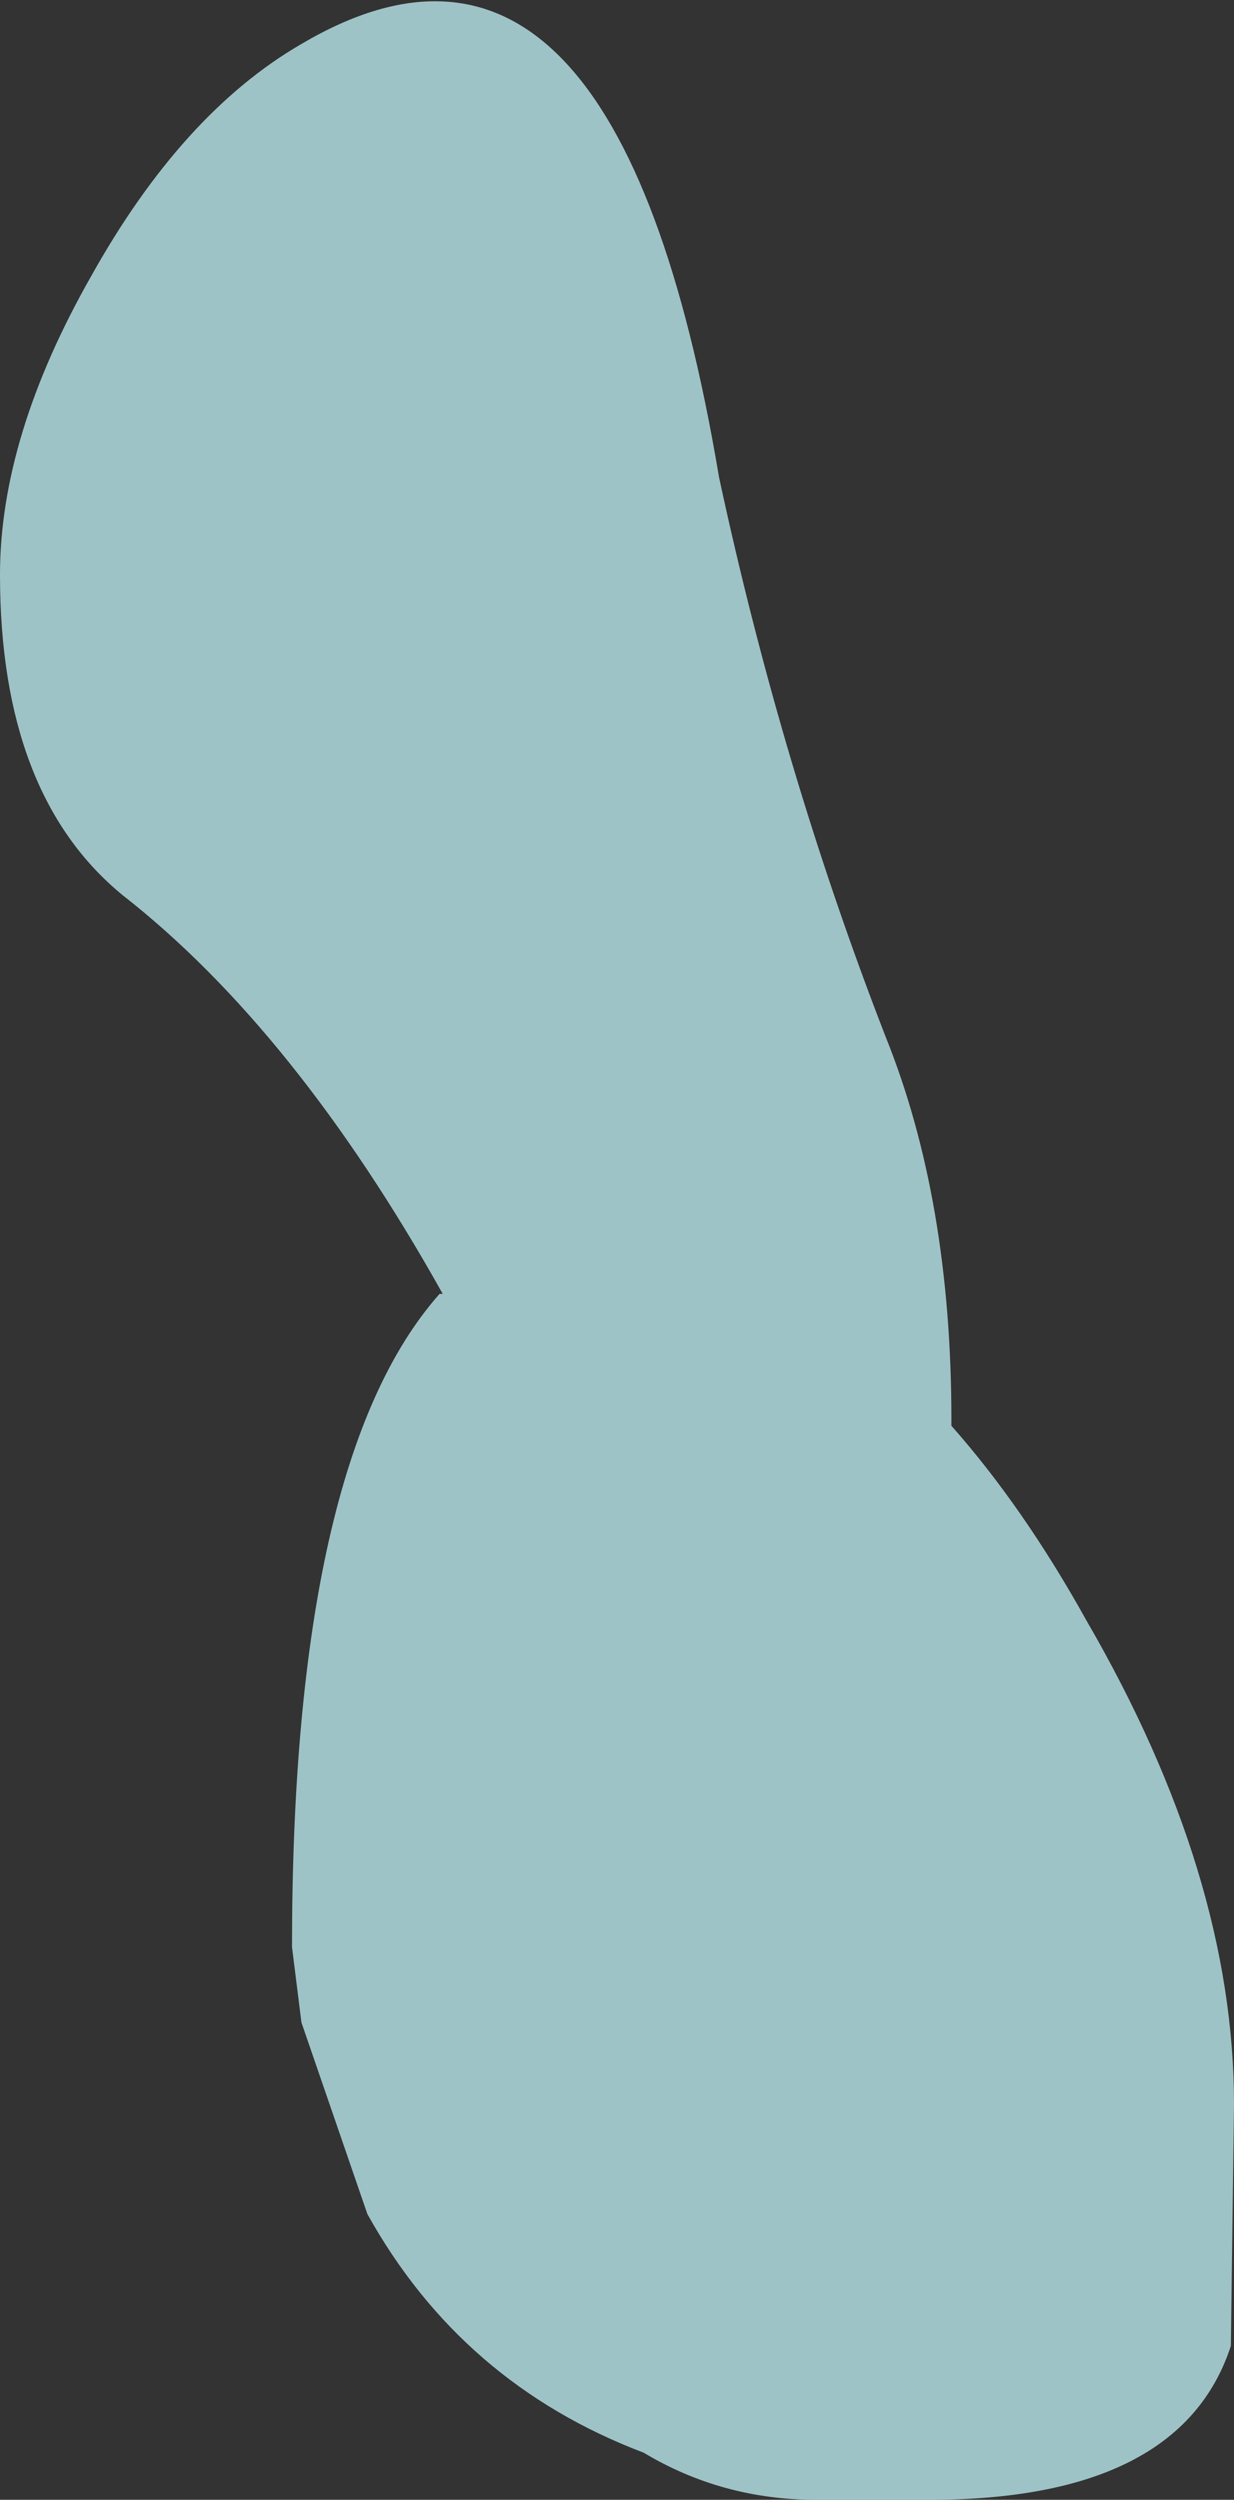 <?xml version="1.0" encoding="UTF-8" standalone="no"?>
<svg xmlns:ffdec="https://www.free-decompiler.com/flash" xmlns:xlink="http://www.w3.org/1999/xlink" ffdec:objectType="shape" height="39.8px" width="19.65px" xmlns="http://www.w3.org/2000/svg">
  <rect width="100%" height="100%" fill="#333333" stroke="none"/>
  <g transform="matrix(1.0, 0.0, 0.0, 1.0, 7.1, -125.6)">
    <path d="M8.05 148.3 Q9.2 149.6 10.2 151.4 12.55 155.45 12.55 159.1 L12.5 162.95 Q11.7 165.4 7.7 165.4 L6.6 165.4 5.9 165.4 Q4.4 165.4 3.15 164.65 0.25 163.55 -1.25 160.85 L-2.3 157.8 -2.45 156.6 Q-2.45 148.85 -0.1 146.2 L-0.05 146.2 Q-2.4 142.0 -5.15 139.85 -7.1 138.25 -7.1 134.75 -7.1 132.55 -5.65 130.0 -4.2 127.4 -2.3 126.3 2.7 123.35 4.35 133.2 5.35 137.85 7.0 142.1 8.05 144.7 8.05 148.2 L8.05 148.3" fill="#c7fafe" fill-opacity="0.722" fill-rule="evenodd" stroke="none"/>
  </g>
</svg>
